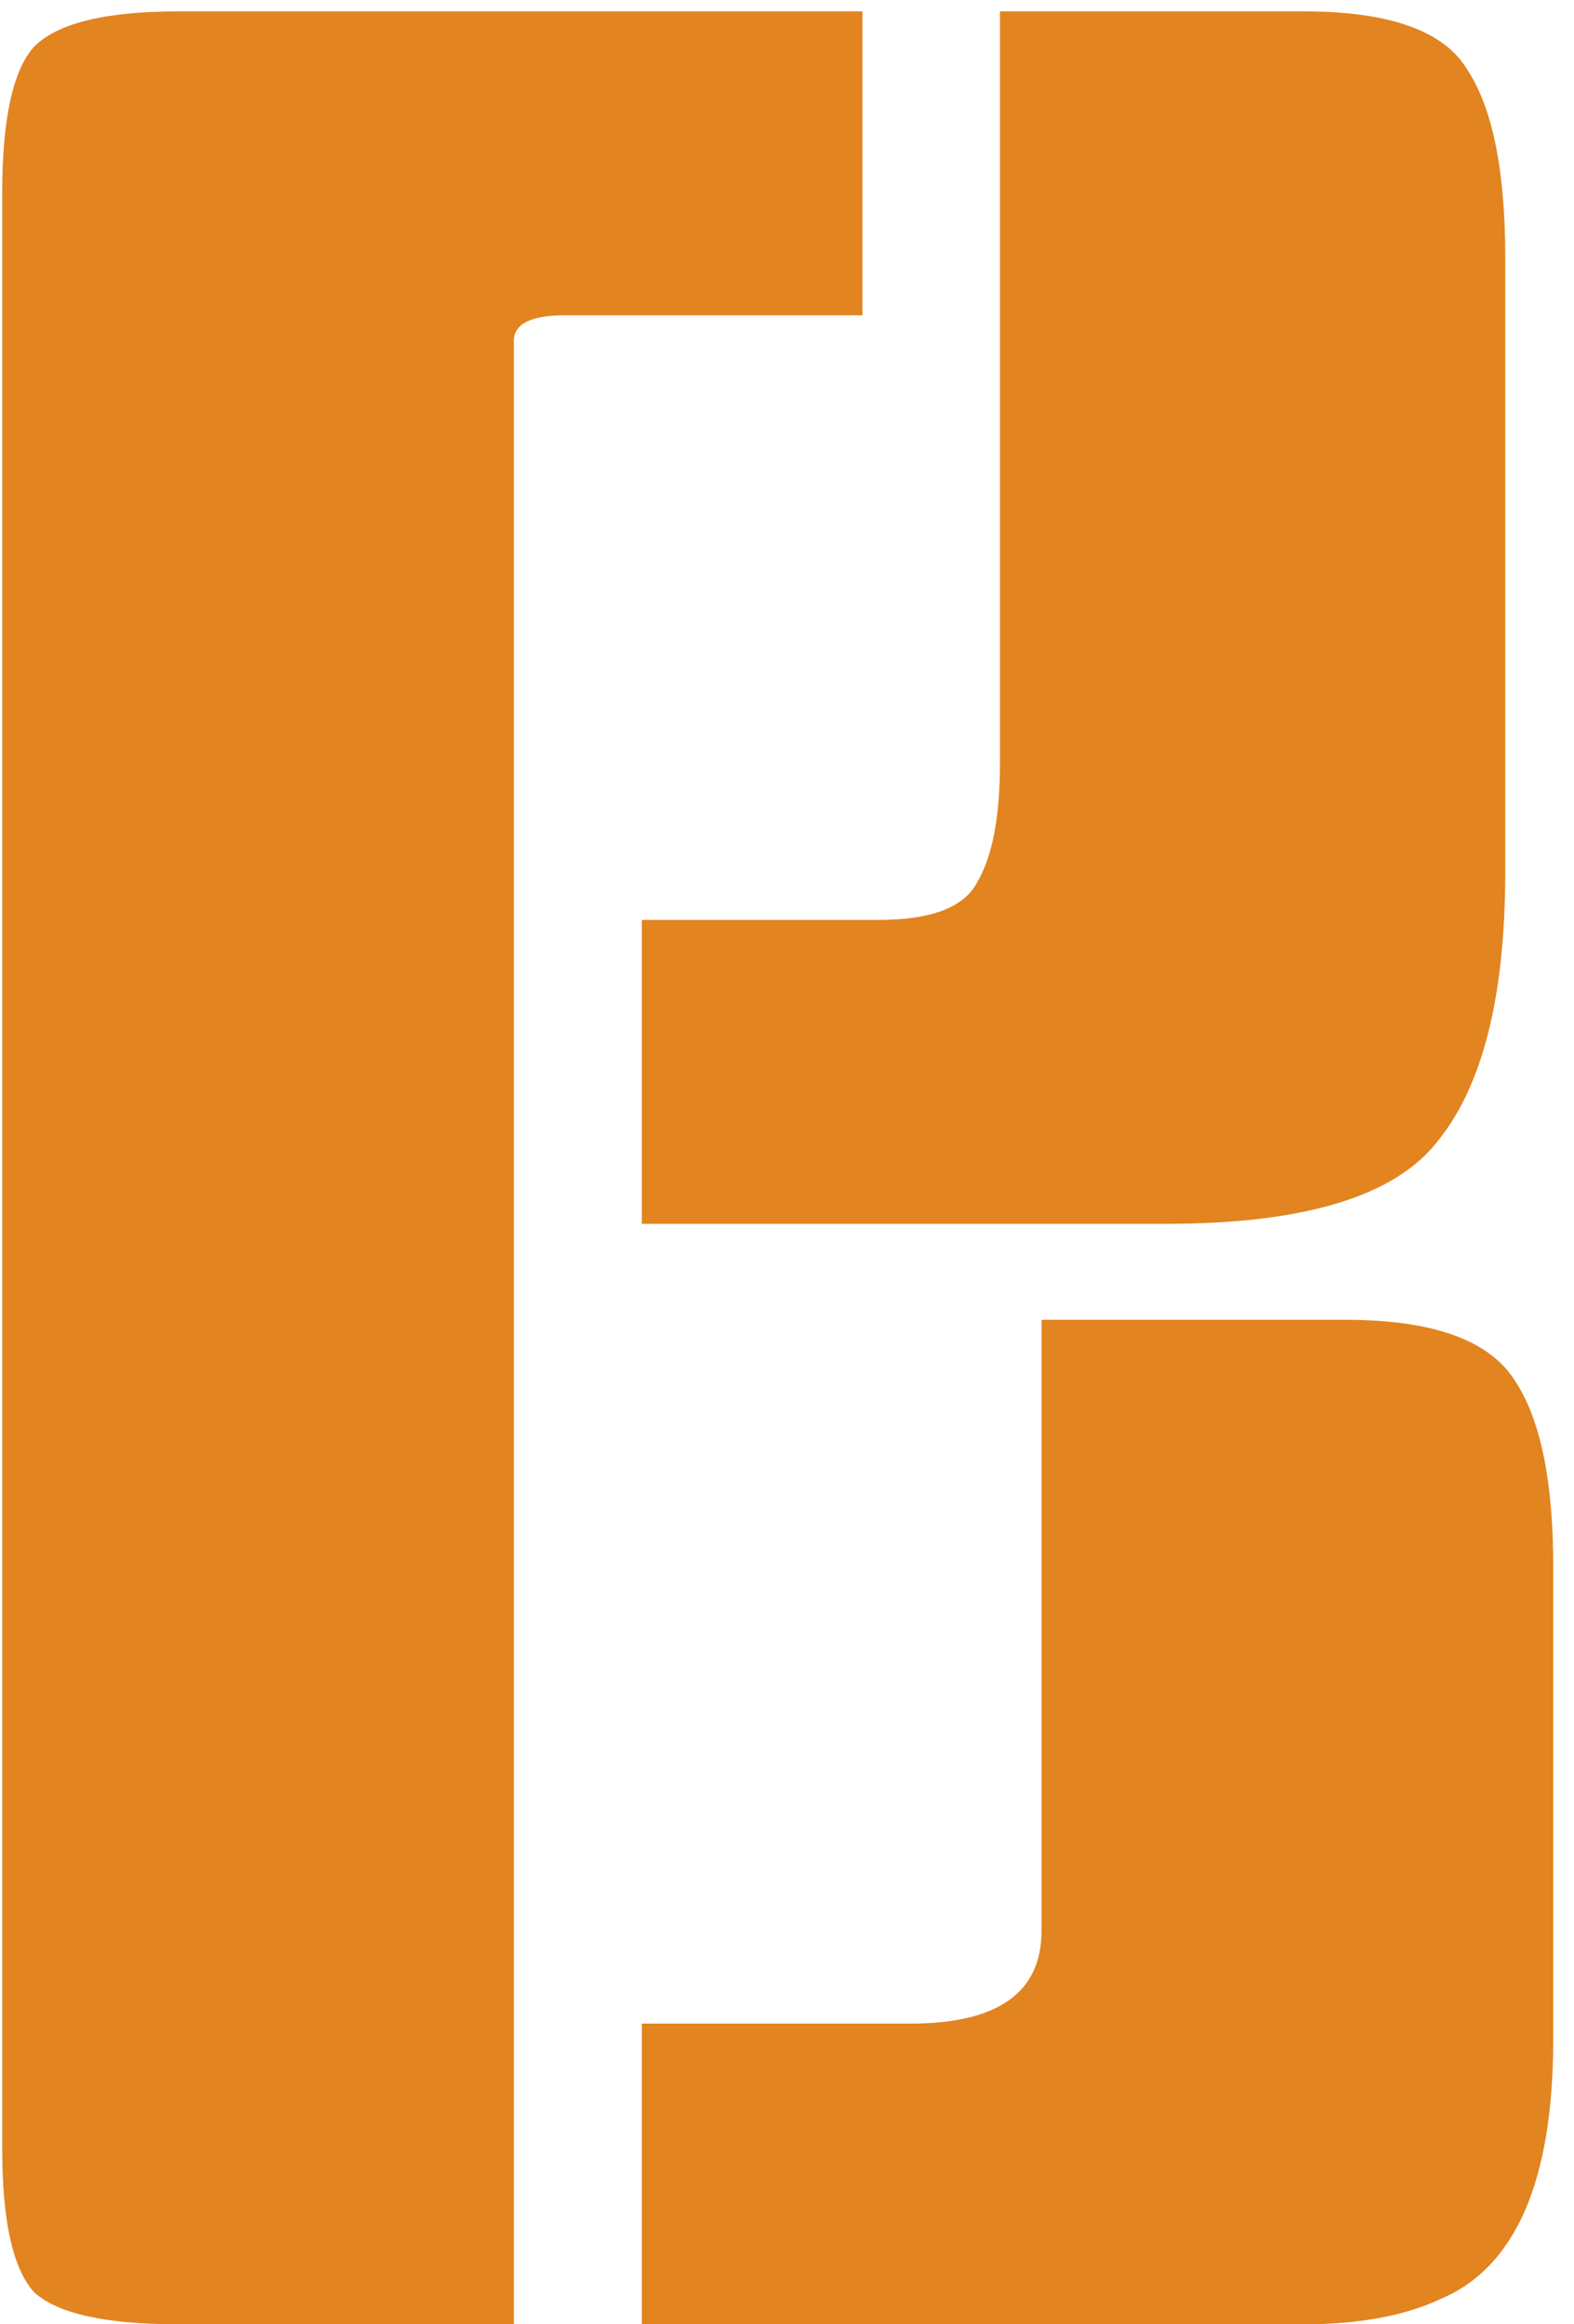 <svg width="63" height="93" viewBox="0 0 63 93" fill="none" xmlns="http://www.w3.org/2000/svg">
<path d="M34.52 12.616H22.616C21.251 12.616 20.568 12.957 20.568 13.64V93H7.128C4.227 93 2.307 92.573 1.368 91.72C0.515 90.781 0.088 88.861 0.088 85.96V7.752C0.088 4.765 0.515 2.803 1.368 1.864C2.307 0.925 4.227 0.456 7.128 0.456H34.52V12.616ZM41.688 52.808H53.848C57.347 52.808 59.608 53.619 60.632 55.24C61.656 56.776 62.168 59.251 62.168 62.664V81.608C62.168 87.24 60.675 90.696 57.688 91.976C56.237 92.659 54.403 93 52.184 93H25.688V80.968H36.44C39.939 80.968 41.688 79.731 41.688 77.256V52.808ZM40.024 0.456H52.184C55.597 0.456 57.773 1.224 58.712 2.76C59.736 4.296 60.248 6.813 60.248 10.312V34.888C60.248 39.837 59.352 43.421 57.56 45.64C55.853 47.859 52.227 48.968 46.68 48.968H25.688V36.808H35.16C37.293 36.808 38.616 36.296 39.128 35.272C39.725 34.248 40.024 32.669 40.024 30.536V0.456Z" fill="#E28420"/>
</svg>
